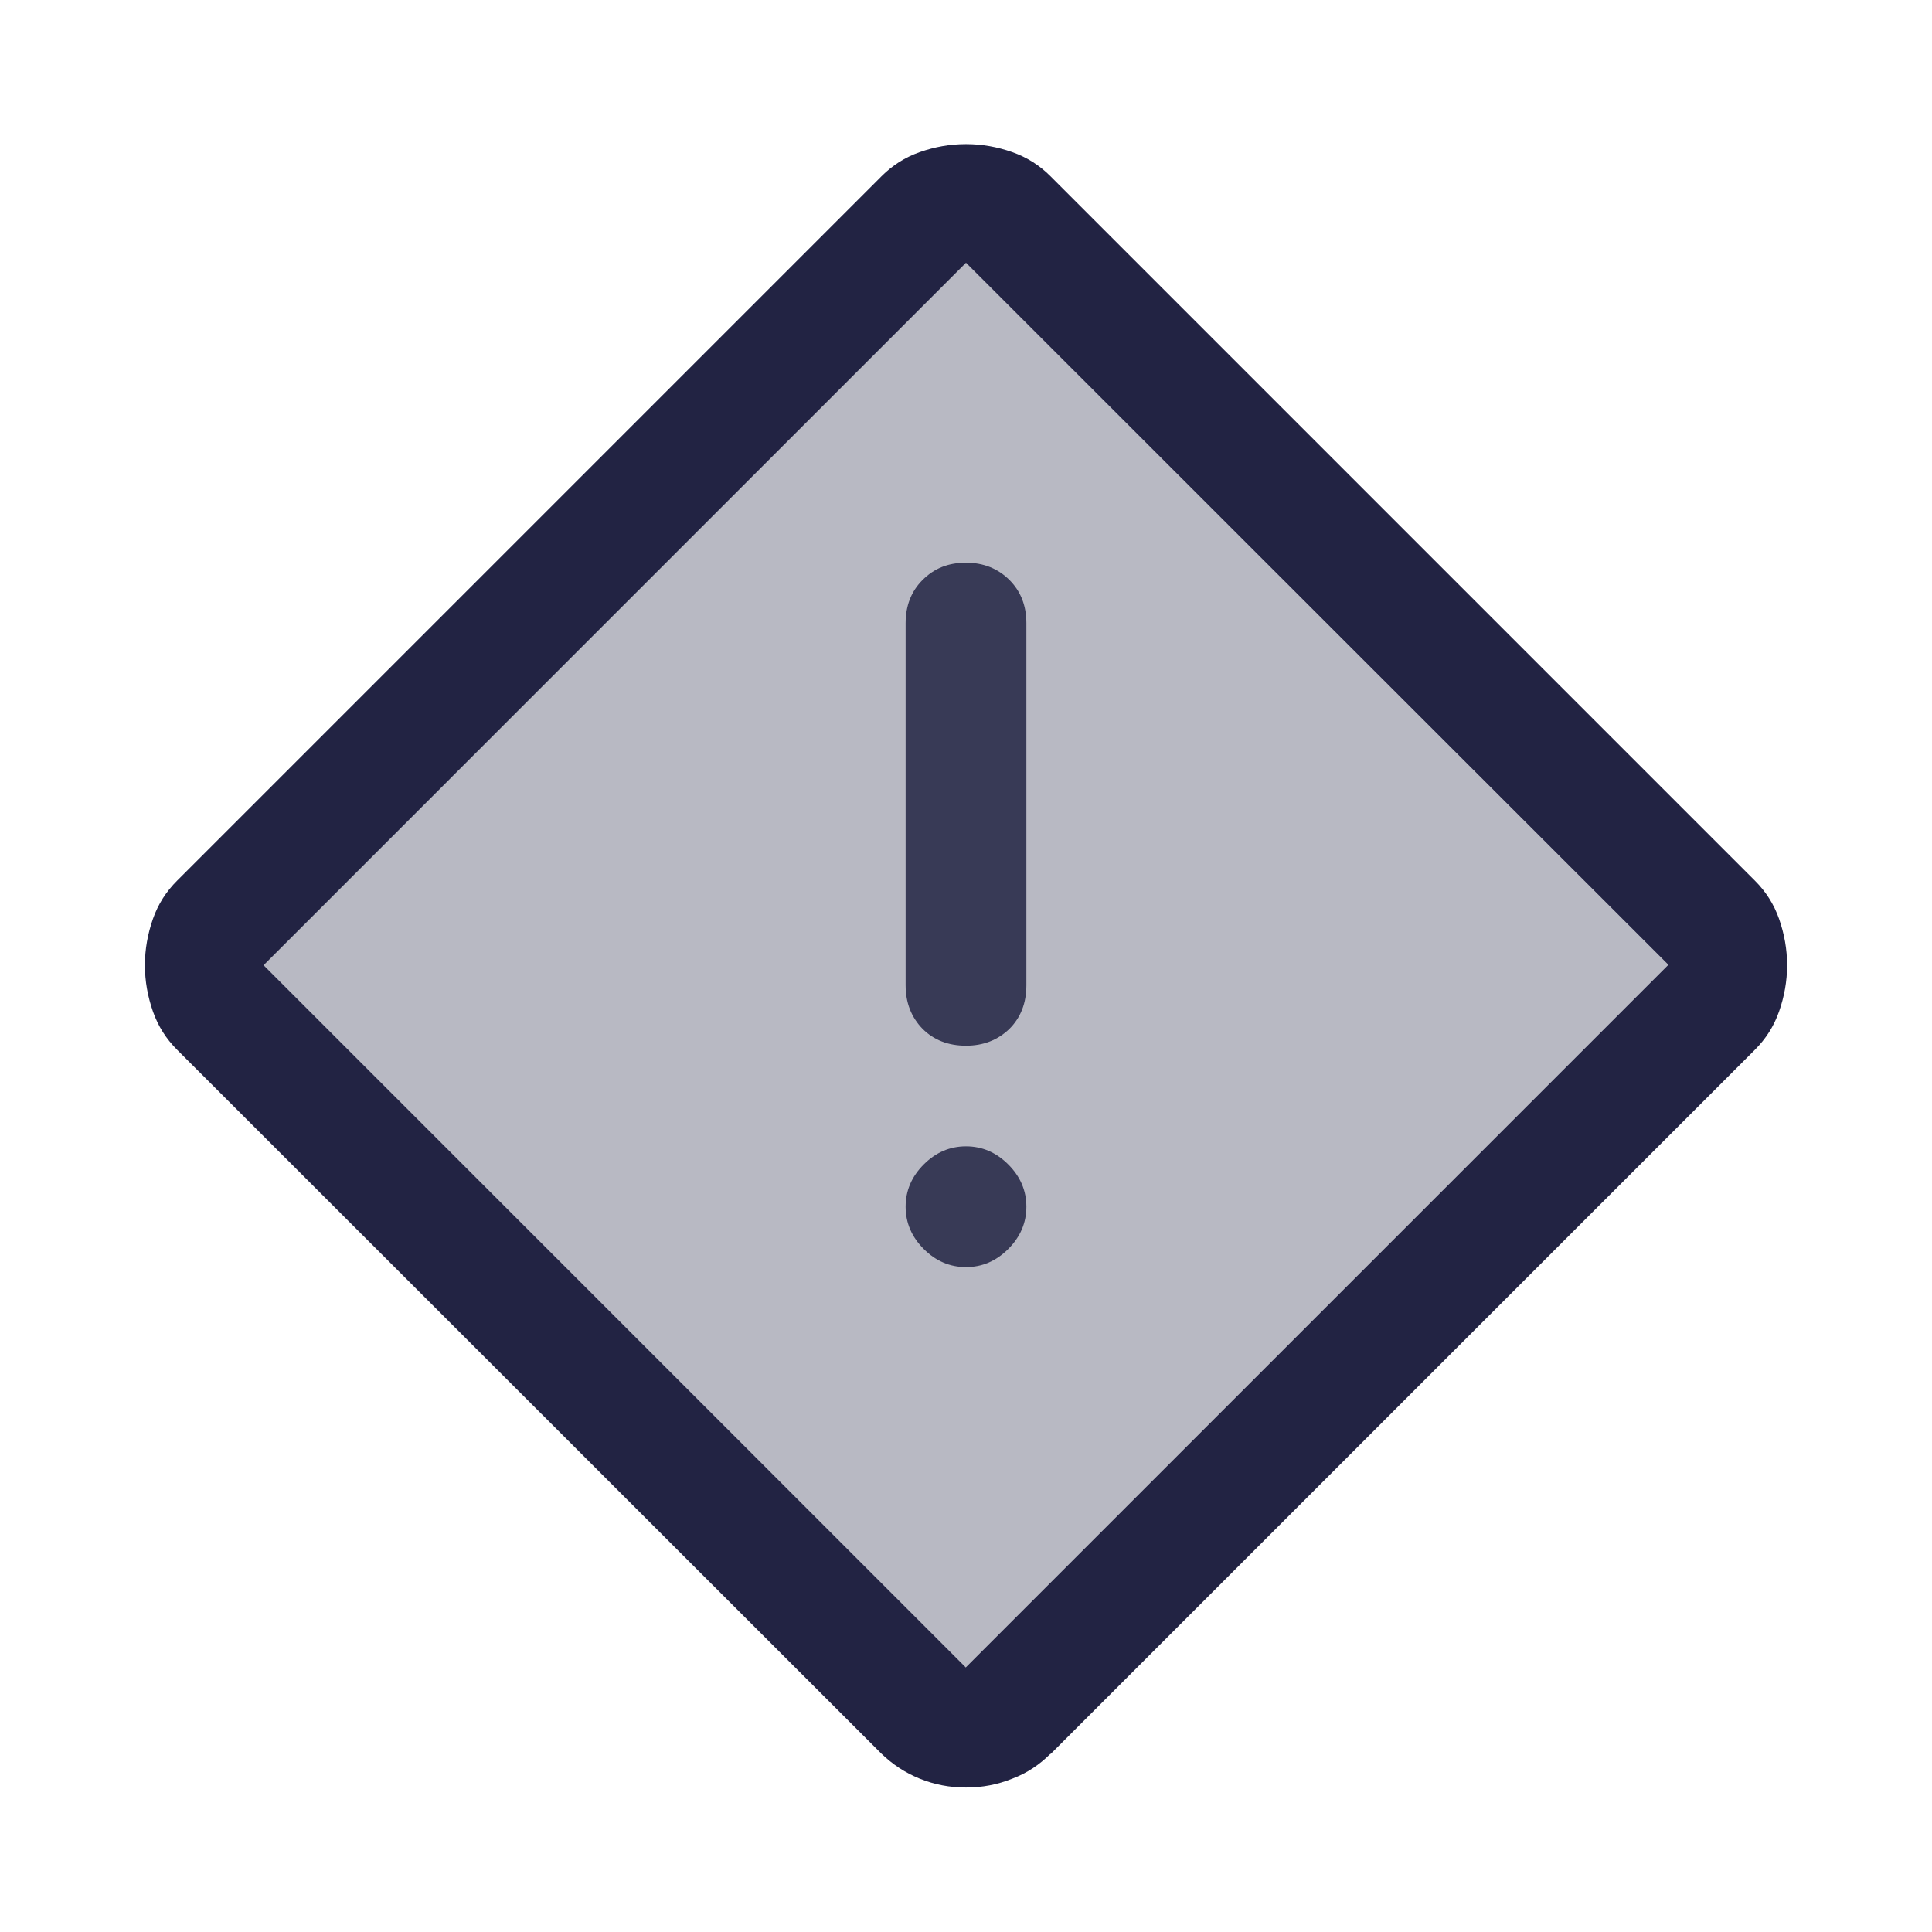<svg width="32" height="32" viewBox="0 0 32 32" fill="none" xmlns="http://www.w3.org/2000/svg">
<path opacity="0.32" fill-rule="evenodd" clip-rule="evenodd" d="M27.633 15.98L16 27.613V27.62L4.367 15.987L16 4.353L27.633 15.98Z" fill="#222343"/>
<path d="M17.4 29.047C17.22 29.227 17.013 29.367 16.767 29.46C16.52 29.56 16.267 29.607 16 29.607C15.733 29.607 15.48 29.56 15.233 29.46C14.987 29.36 14.78 29.22 14.6 29.047L2.933 17.387C2.753 17.207 2.62 17 2.533 16.753C2.447 16.507 2.4 16.253 2.4 15.987C2.4 15.72 2.447 15.467 2.533 15.22C2.62 14.973 2.753 14.767 2.933 14.587L14.6 2.92C14.78 2.74 14.987 2.607 15.233 2.52C15.48 2.433 15.733 2.387 16 2.387C16.267 2.387 16.52 2.433 16.767 2.52C17.013 2.607 17.22 2.74 17.4 2.92L29.067 14.587C29.247 14.767 29.38 14.973 29.467 15.22C29.553 15.467 29.6 15.72 29.6 15.987C29.6 16.253 29.553 16.507 29.467 16.753C29.38 17 29.247 17.207 29.067 17.387L17.4 29.053V29.047ZM16 27.613L27.633 15.98L16 4.353L4.367 15.987L16 27.62V27.613Z" fill="#222343"/>
<g opacity="0.85">
<path d="M16 17.32C16.287 17.32 16.527 17.227 16.72 17.04C16.907 16.853 17 16.613 17 16.32V10.32C17 10.033 16.907 9.793 16.72 9.607C16.533 9.42 16.293 9.32 16 9.32C15.707 9.32 15.473 9.413 15.28 9.607C15.093 9.793 15 10.033 15 10.32V16.32C15 16.607 15.093 16.847 15.28 17.04C15.467 17.227 15.707 17.32 16 17.32Z" fill="#222343"/>
<path d="M16 20.987C16.267 20.987 16.5 20.887 16.7 20.687C16.9 20.487 17 20.253 17 19.987C17 19.72 16.9 19.487 16.7 19.287C16.5 19.087 16.267 18.987 16 18.987C15.733 18.987 15.5 19.087 15.3 19.287C15.1 19.487 15 19.72 15 19.987C15 20.253 15.1 20.487 15.3 20.687C15.5 20.887 15.733 20.987 16 20.987Z" fill="#222343"/>
</g>
</svg>
